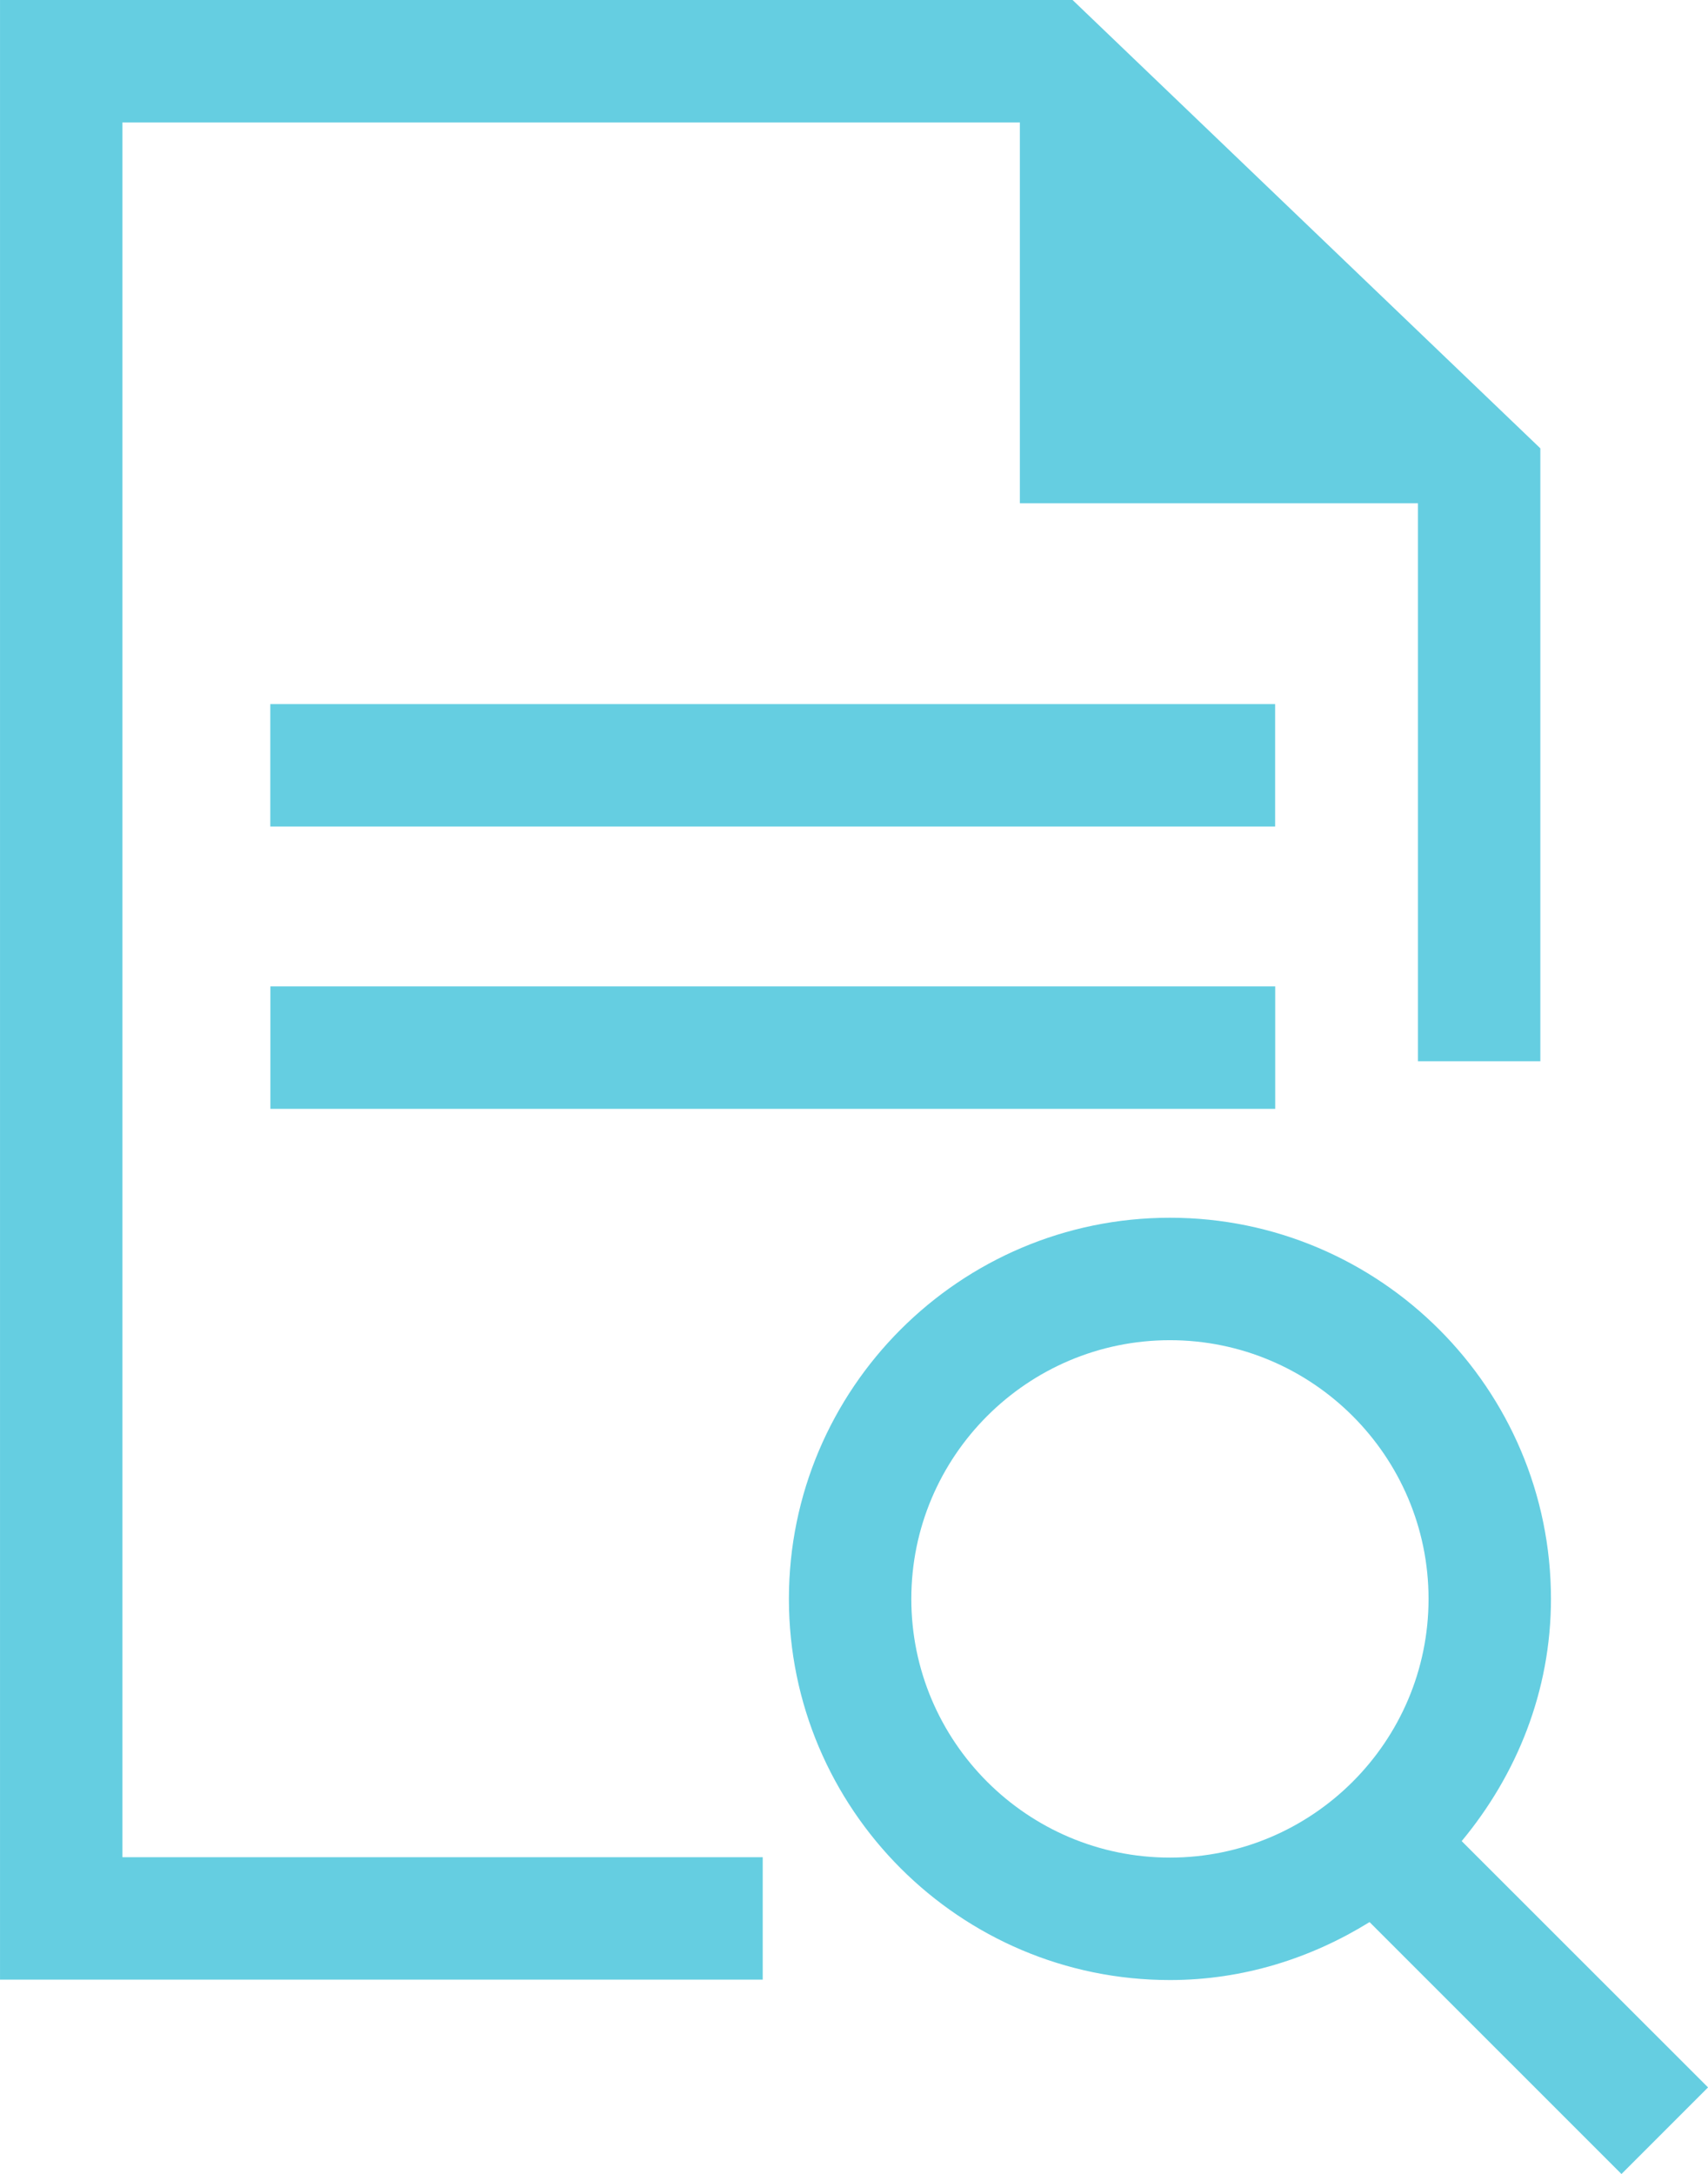 <?xml version="1.0" encoding="UTF-8"?>
<svg version="1.1" viewBox="0 0 26.162 33.289" xml:space="preserve" xmlns="http://www.w3.org/2000/svg" xmlns:cc="http://creativecommons.org/ns#" xmlns:dc="http://purl.org/dc/elements/1.1/" xmlns:rdf="http://www.w3.org/1999/02/22-rdf-syntax-ns#"><defs><clipPath id="a"><path d="m0 30h30v-30h-30v30z"/></clipPath></defs><g transform="matrix(1.25 0 0 -1.25 -6.406 35)"><g fill="#65cee1"><g transform="translate(6.625,26.5)"><path d="m0 0h10.997v-4.665h4.878v-6.835h1.5v7.508l-5.732 5.492h-13.143v-24.25h9.346v1.5h-7.846v21.25z" fill="#65cee1"/></g><path d="m20.75 19.375h-12.313v-1.5h12.313v1.5z"/><path d="m8.438 14.417h12.313v1.5h-12.313v-1.5z"/><g clip-path="url(#a)" fill="#65cee1"><g transform="translate(16.292,8.414)" fill="#65cee1"><path d="m0 0c0 1.747 1.421 3.169 3.169 3.169 1.747 0 3.169-1.422 3.169-3.169s-1.422-3.169-3.169-3.169c-1.748 0-3.169 1.422-3.169 3.169m9.763-5.984-3.019 3.017c0.673 0.81 1.094 1.835 1.094 2.967 0 2.574-2.095 4.669-4.669 4.669-2.575 0-4.669-2.095-4.669-4.669s2.094-4.669 4.669-4.669c0.899 0 1.732 0.268 2.446 0.71l3.087-3.086 1.061 1.061z" fill="#65cee1"/></g></g></g></g></svg>

